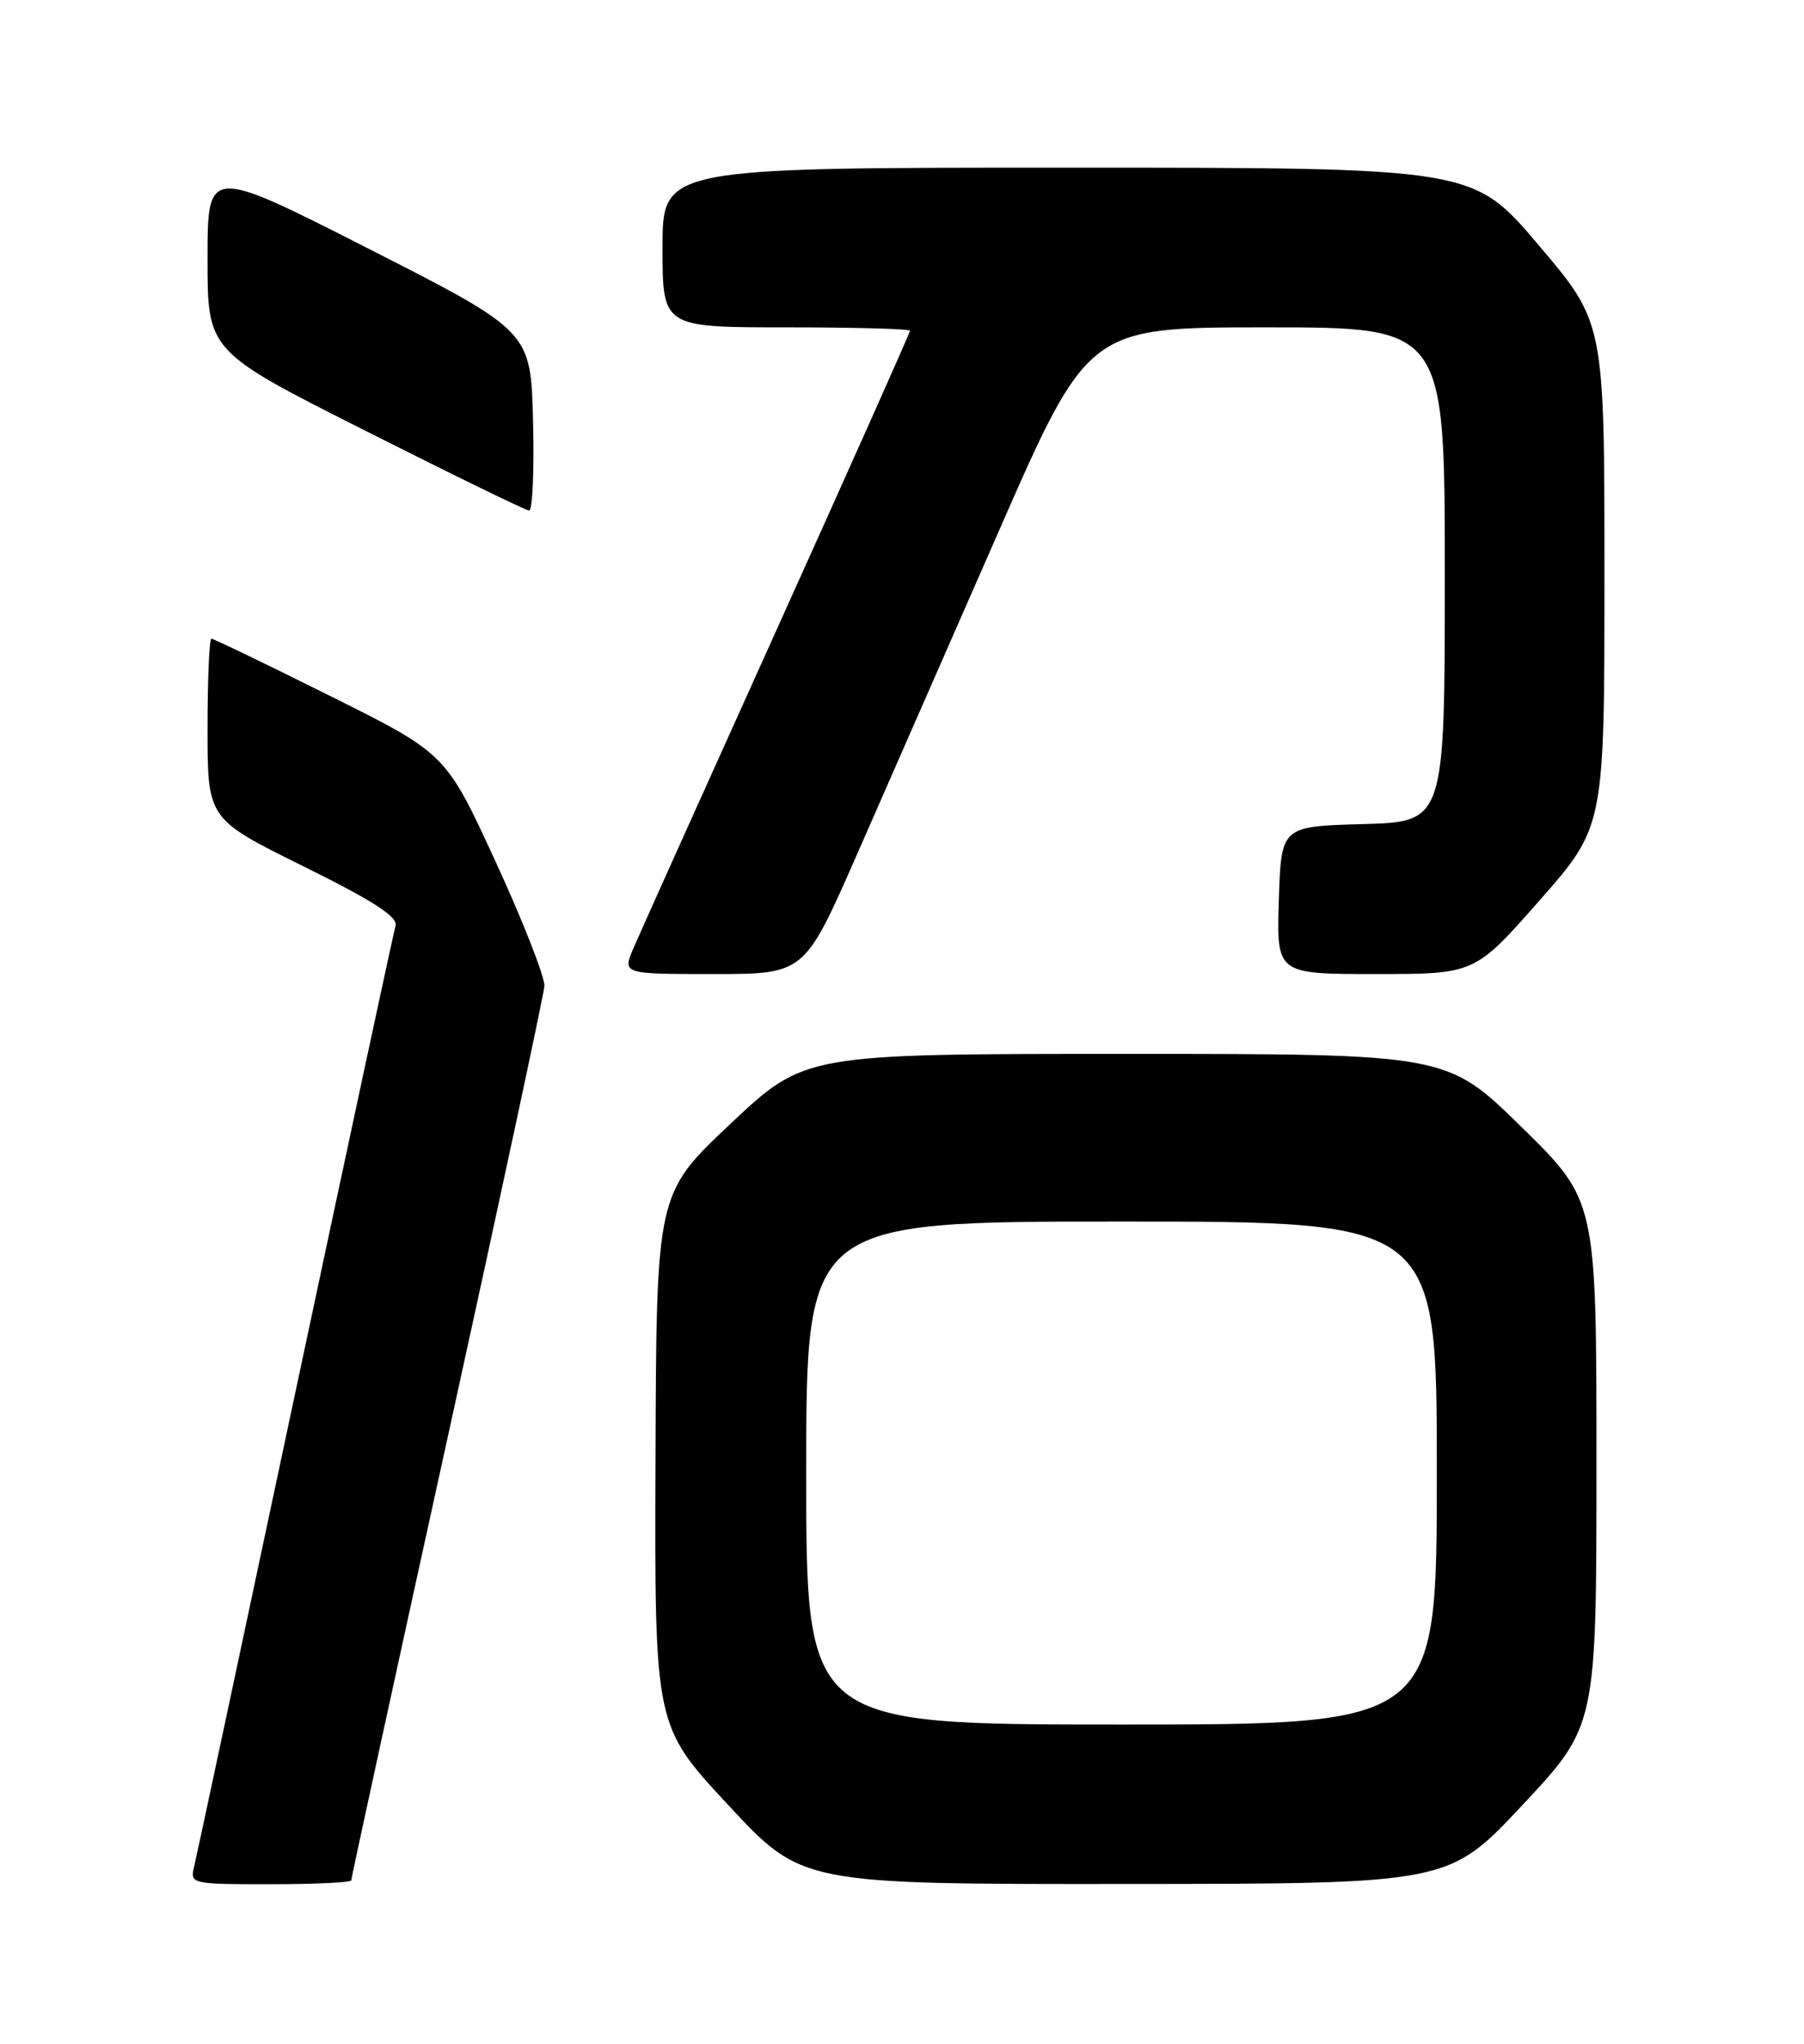 <?xml version="1.0" encoding="UTF-8" standalone="no"?>
<!DOCTYPE svg PUBLIC "-//W3C//DTD SVG 1.1//EN" "http://www.w3.org/Graphics/SVG/1.1/DTD/svg11.dtd" >
<svg xmlns="http://www.w3.org/2000/svg" xmlns:xlink="http://www.w3.org/1999/xlink" version="1.1" viewBox="0 0 226 256">
 <g >
 <path fill="currentColor"
d=" M 44.00 235.52 C 44.00 235.25 49.41 210.39 56.03 180.27 C 62.65 150.15 68.12 124.61 68.20 123.51 C 68.27 122.40 65.53 115.40 62.10 107.95 C 55.86 94.40 55.86 94.40 41.42 87.20 C 33.48 83.24 26.76 80.00 26.49 80.00 C 26.22 80.00 26.00 85.08 26.00 91.28 C 26.00 102.57 26.00 102.57 38.00 108.50 C 46.78 112.84 49.88 114.84 49.55 115.97 C 49.30 116.81 43.65 143.15 36.98 174.50 C 30.32 205.85 24.63 232.51 24.33 233.75 C 23.79 235.97 23.91 236.00 33.89 236.00 C 39.45 236.00 44.00 235.78 44.00 235.52 Z  M 190.75 226.06 C 200.00 216.17 200.00 216.17 200.00 183.27 C 200.00 150.37 200.00 150.37 190.63 141.18 C 181.27 132.00 181.27 132.00 141.04 132.00 C 100.81 132.00 100.81 132.00 91.52 140.75 C 82.23 149.50 82.23 149.50 82.12 182.82 C 82.00 216.15 82.00 216.15 91.22 226.07 C 100.44 236.00 100.44 236.00 140.97 235.97 C 181.50 235.95 181.50 235.95 190.75 226.06 Z  M 107.26 107.25 C 110.82 99.14 118.82 80.91 125.03 66.75 C 136.31 41.00 136.31 41.00 158.66 41.00 C 181.00 41.00 181.00 41.00 181.00 71.97 C 181.00 102.93 181.00 102.93 170.75 103.22 C 160.50 103.50 160.50 103.50 160.21 112.75 C 159.92 122.00 159.92 122.00 172.34 122.00 C 184.76 122.00 184.76 122.00 192.88 112.77 C 201.00 103.54 201.00 103.54 201.00 71.97 C 201.00 40.41 201.00 40.41 192.76 30.71 C 184.53 21.00 184.53 21.00 133.76 21.00 C 83.00 21.00 83.00 21.00 83.00 31.00 C 83.00 41.00 83.00 41.00 98.50 41.00 C 107.03 41.00 114.00 41.19 114.00 41.43 C 114.00 41.67 106.52 58.43 97.38 78.68 C 88.24 98.93 80.13 116.96 79.36 118.75 C 77.97 122.00 77.97 122.00 89.37 122.00 C 100.77 122.00 100.77 122.00 107.26 107.25 Z  M 66.78 52.75 C 66.50 41.50 66.50 41.50 46.25 31.19 C 26.00 20.89 26.00 20.89 26.00 32.44 C 26.00 43.99 26.00 43.99 45.75 53.94 C 56.61 59.42 65.85 63.92 66.28 63.95 C 66.71 63.98 66.94 58.94 66.78 52.75 Z  M 101.00 184.50 C 101.00 153.00 101.00 153.00 140.50 153.00 C 180.00 153.00 180.00 153.00 180.00 184.50 C 180.00 216.00 180.00 216.00 140.50 216.00 C 101.00 216.00 101.00 216.00 101.00 184.50 Z "/>
</g>
</svg>